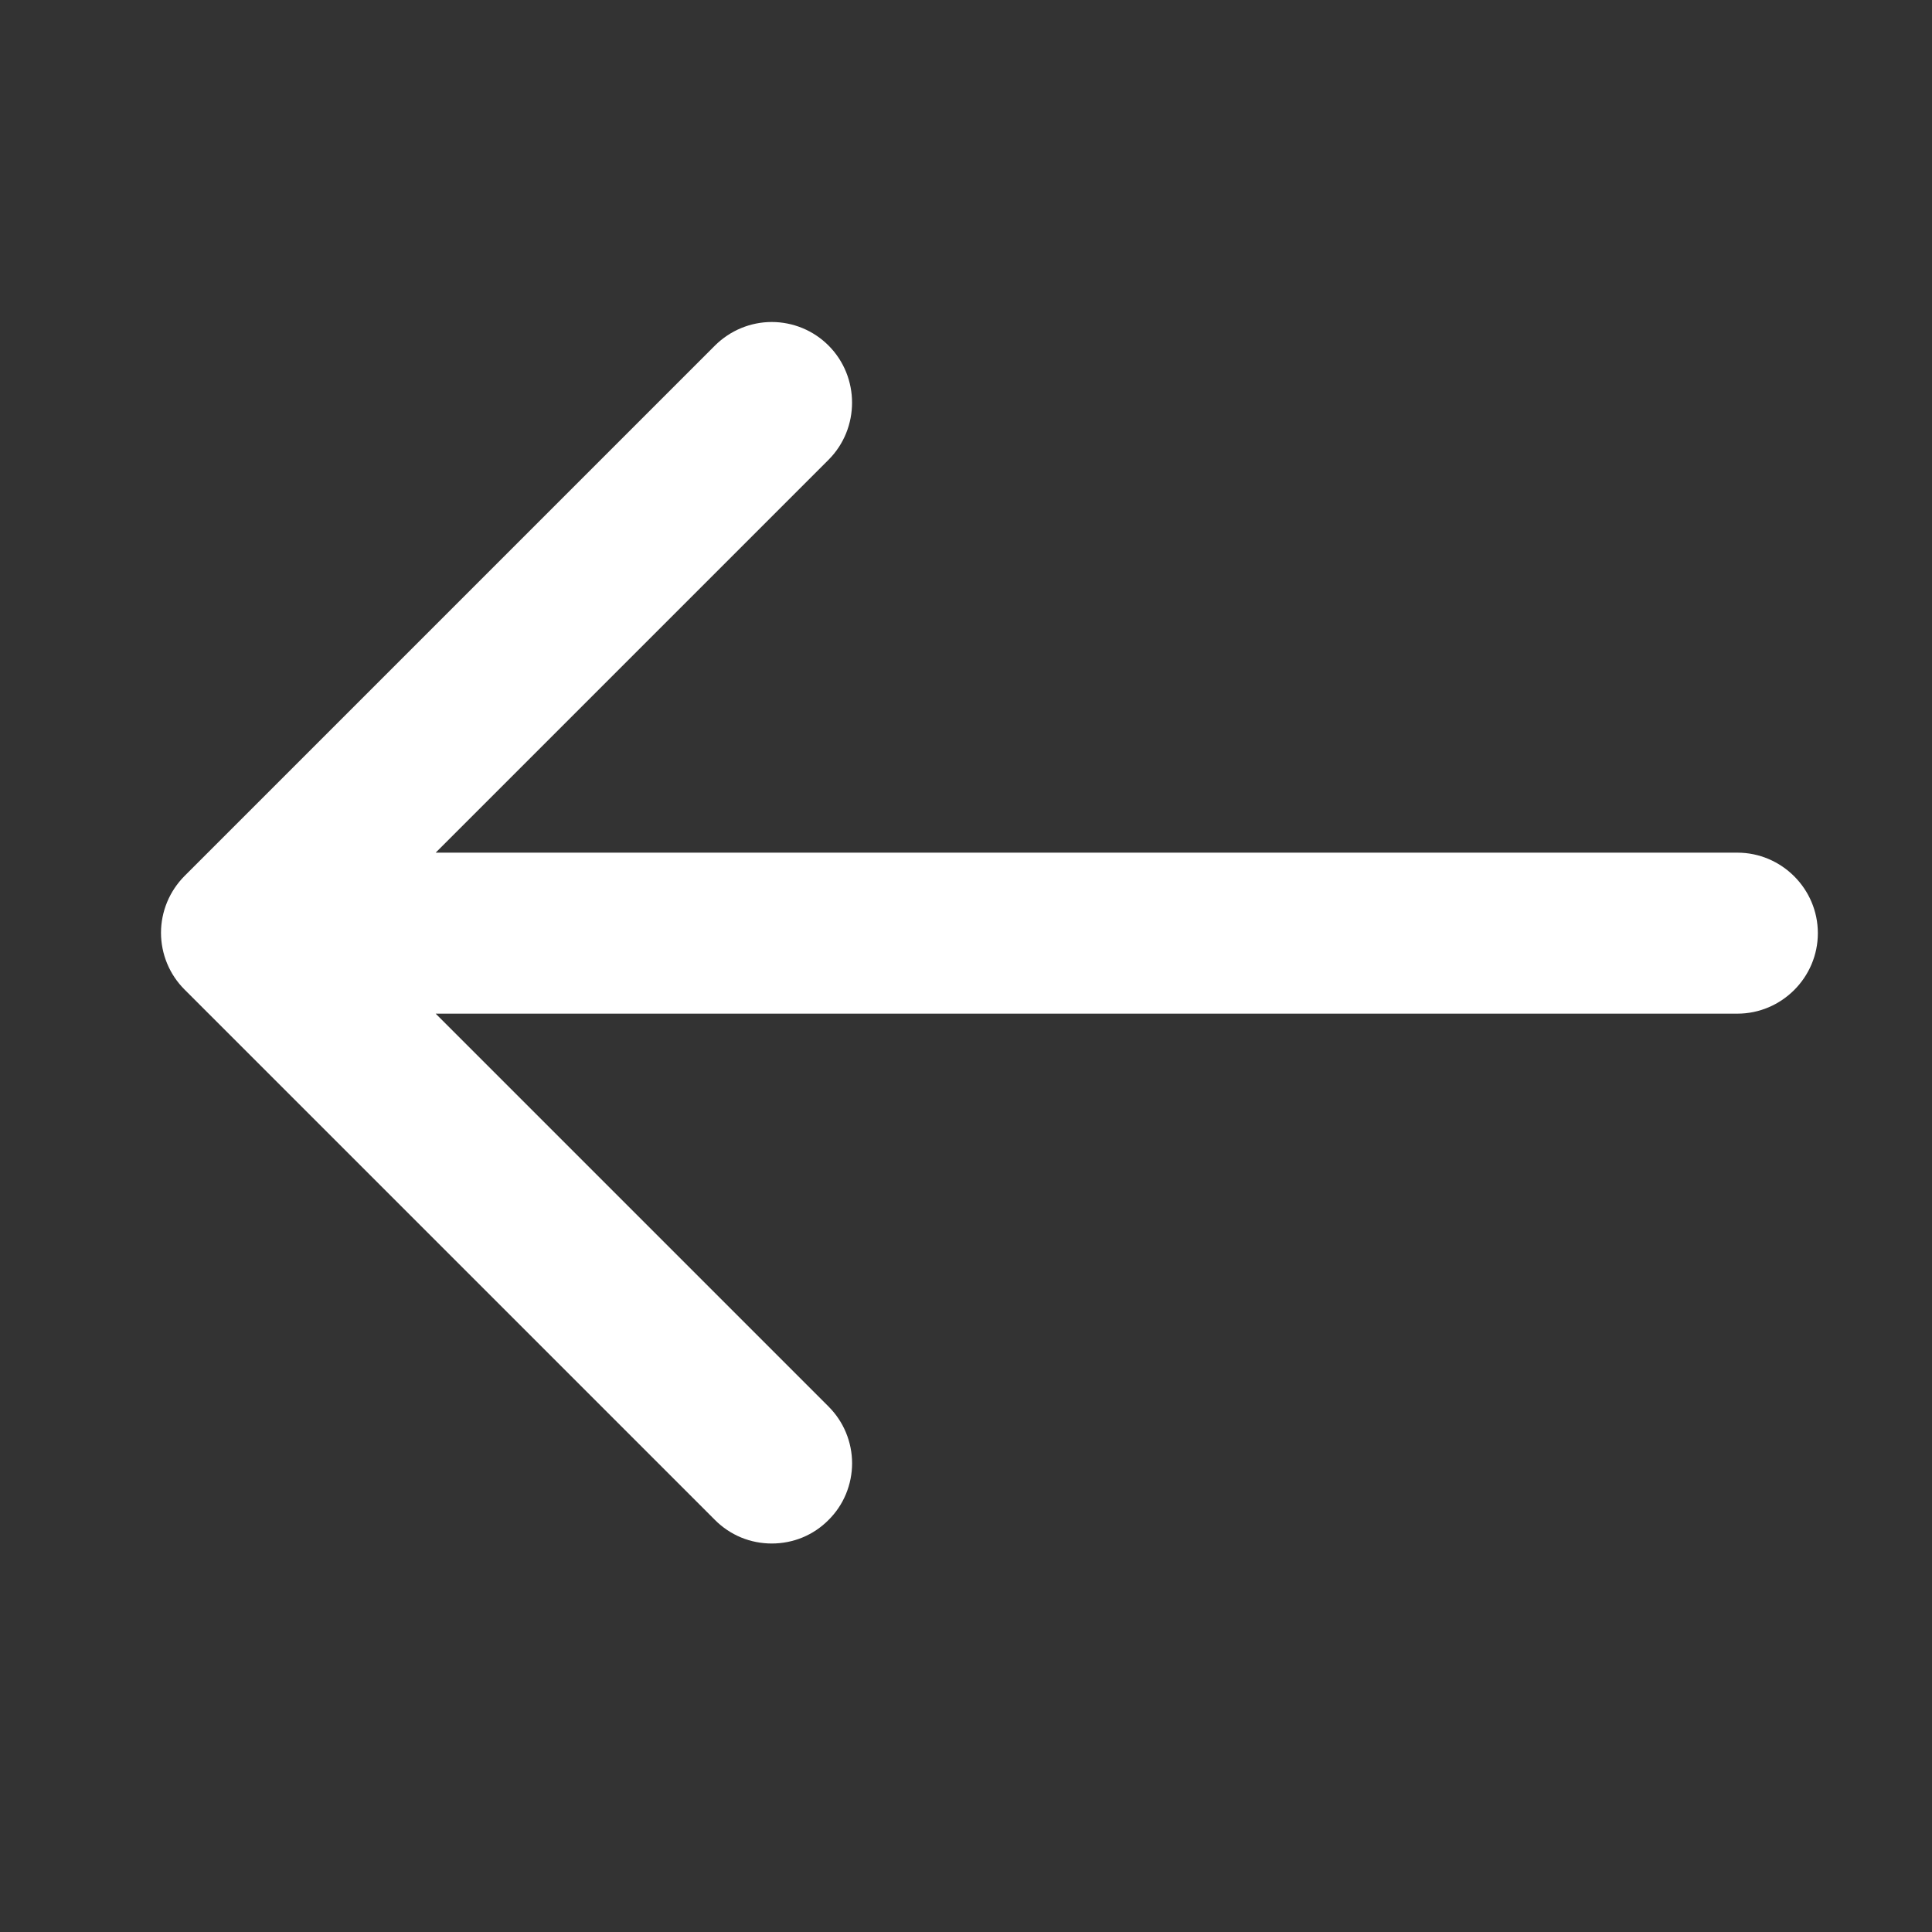 <svg width="24" height="24" viewBox="0 0 24 24" fill="none" xmlns="http://www.w3.org/2000/svg">
<rect x="0" y="0" width="24" height="24" fill="#333333" stroke="none"/>
<path d="M21.582 10.592H5.412L10.292 5.712C10.682 5.322 10.682 4.682 10.292 4.292C10.2 4.2 10.09 4.126 9.969 4.076C9.848 4.026 9.718 4 9.587 4C9.456 4 9.327 4.026 9.206 4.076C9.085 4.126 8.975 4.2 8.882 4.292L2.292 10.882C2.2 10.975 2.126 11.085 2.076 11.206C2.026 11.327 2 11.457 2 11.587C2 11.718 2.026 11.848 2.076 11.969C2.126 12.09 2.2 12.2 2.292 12.292L8.882 18.882C8.975 18.975 9.085 19.049 9.206 19.099C9.327 19.149 9.457 19.174 9.587 19.174C9.718 19.174 9.848 19.149 9.969 19.099C10.09 19.049 10.2 18.975 10.292 18.882C10.385 18.79 10.459 18.68 10.509 18.559C10.559 18.438 10.585 18.308 10.585 18.177C10.585 18.047 10.559 17.917 10.509 17.796C10.459 17.675 10.385 17.565 10.292 17.472L5.412 12.592H21.582C22.132 12.592 22.582 12.142 22.582 11.592C22.582 11.042 22.132 10.592 21.582 10.592Z" fill="white"/>
</svg>
